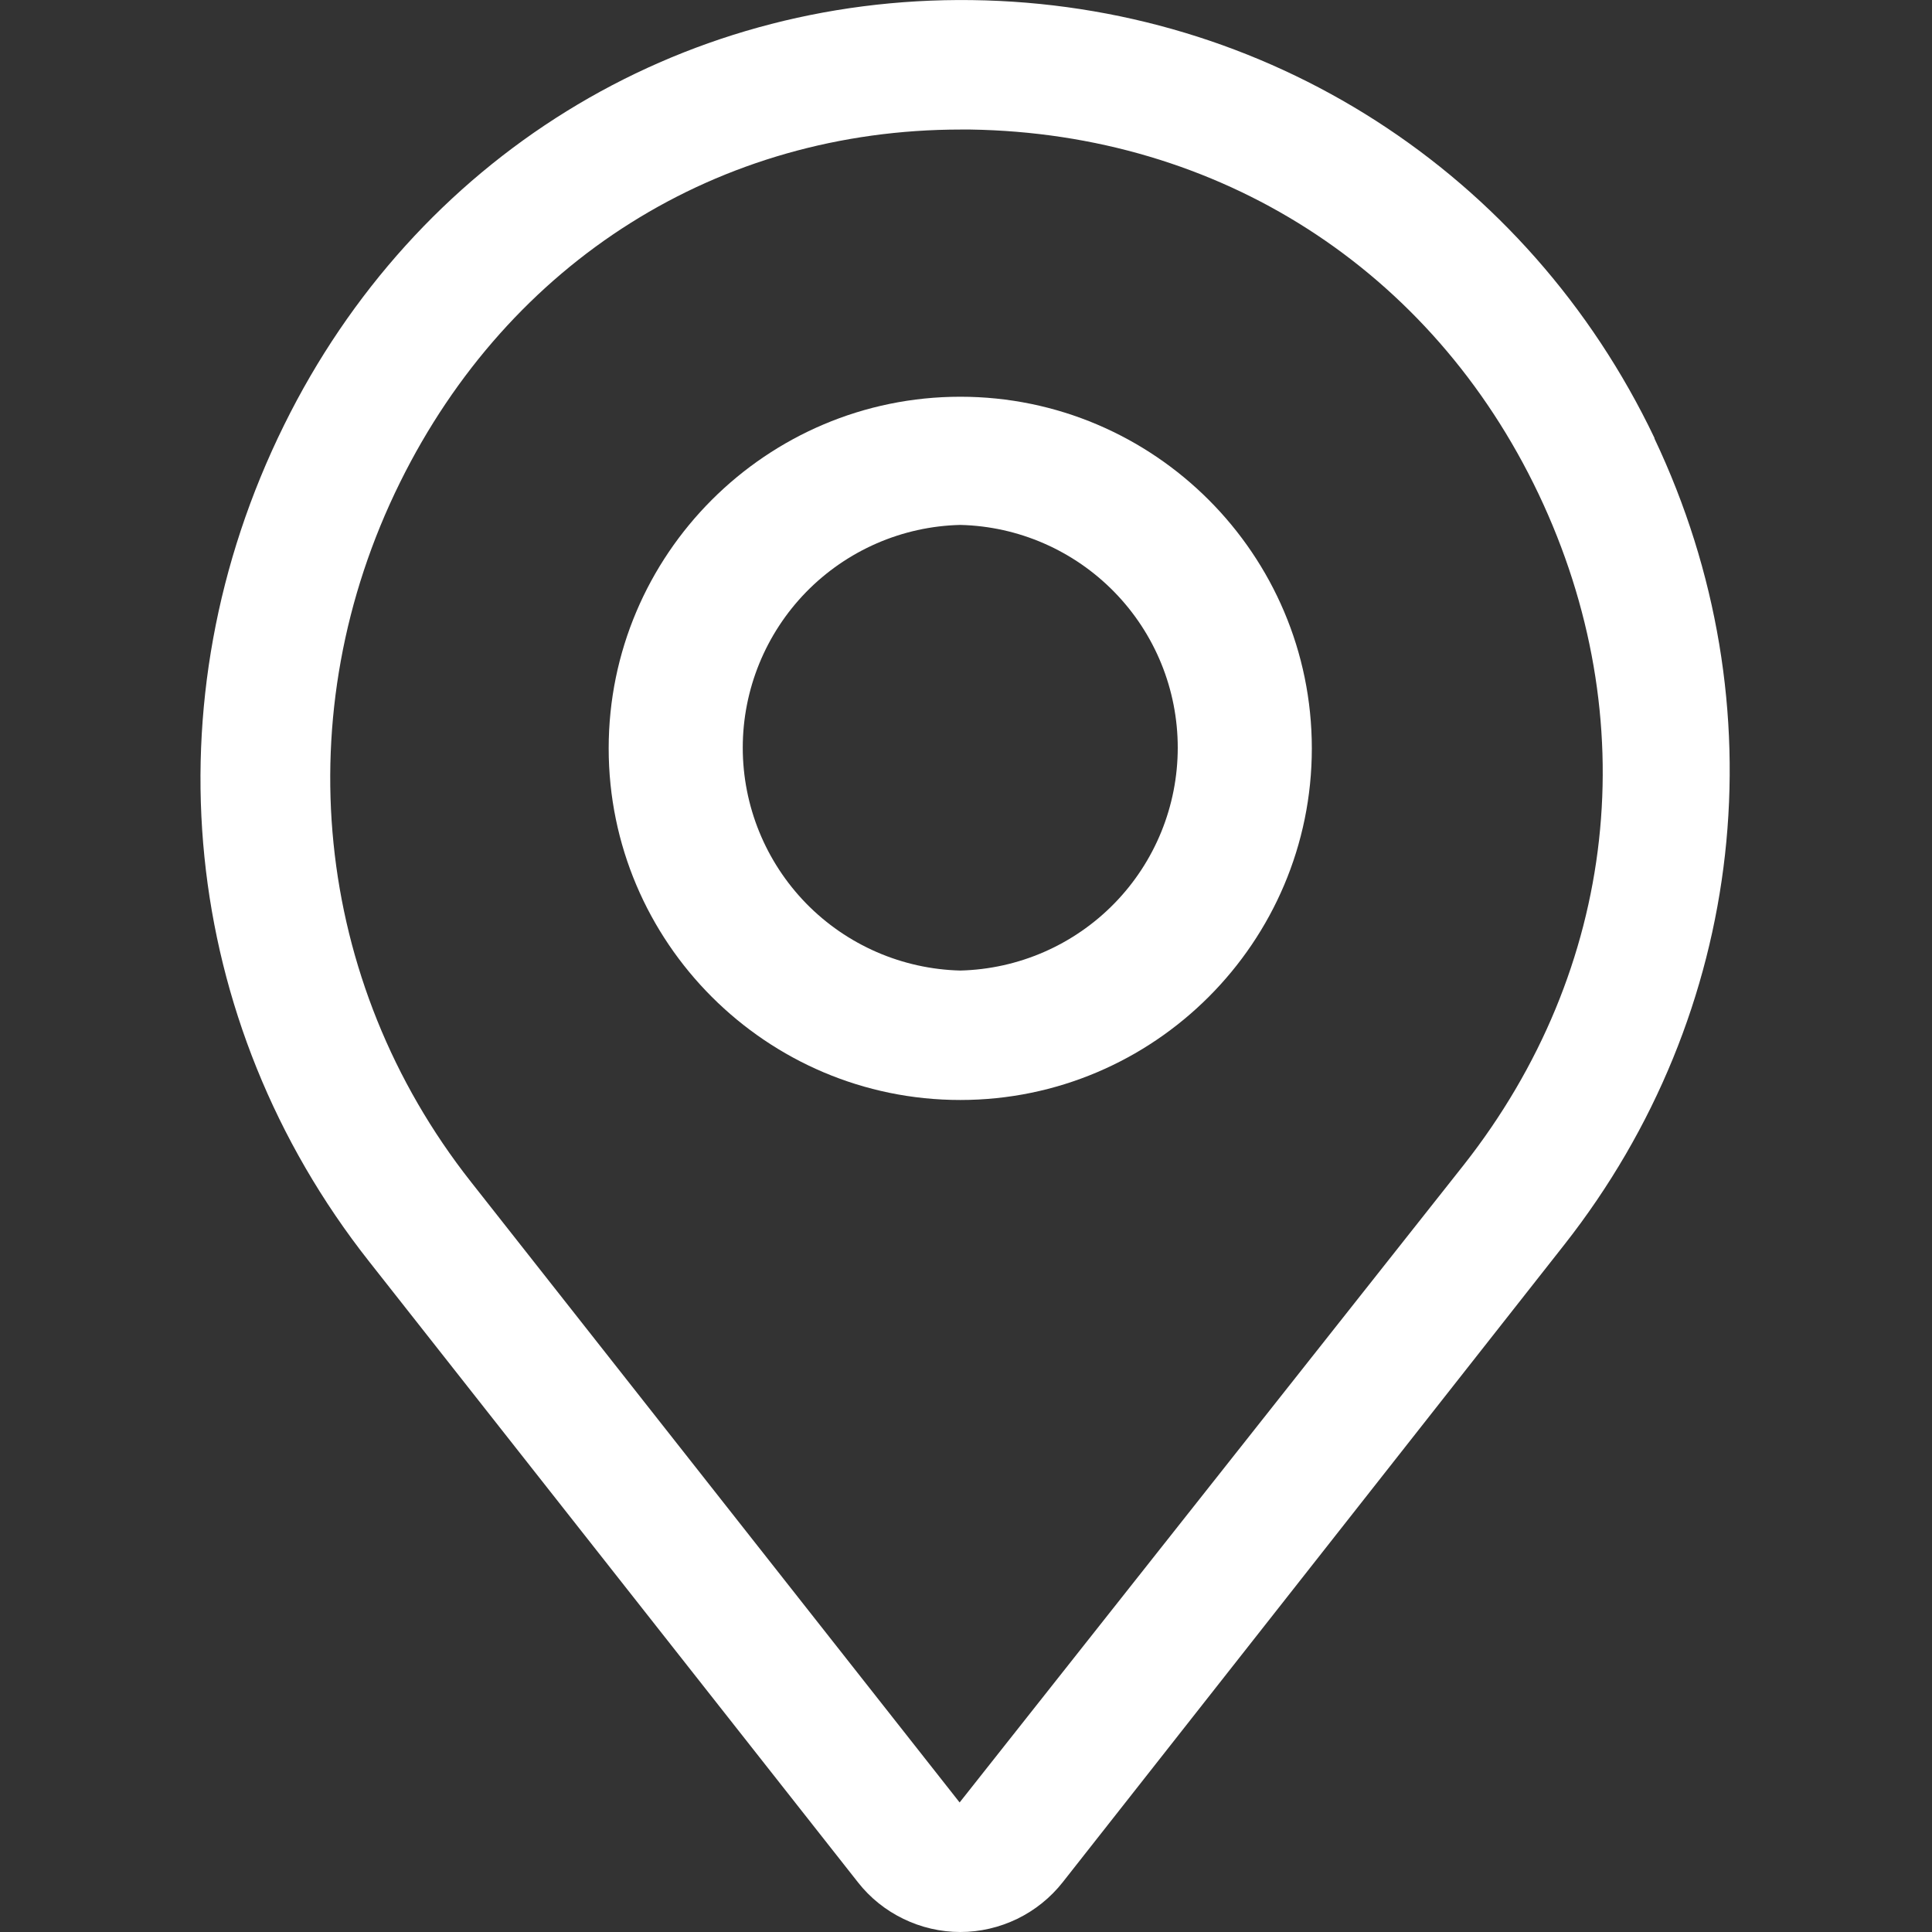 <svg width="20" height="20" viewBox="0 0 20 20" fill="none" xmlns="http://www.w3.org/2000/svg">
<rect x="0" y="0" width="20" height="20" fill="#333333" stroke="none"/>
<path d="M17.127 4.534C15.813 1.781 13.107 0.041 10.061 0.001C7.008 -0.039 4.301 1.641 2.941 4.4C1.528 7.26 1.861 10.573 3.821 13.059L8.881 19.485C9.007 19.646 9.168 19.775 9.352 19.864C9.535 19.953 9.737 20 9.941 20C10.145 20 10.346 19.953 10.53 19.864C10.713 19.775 10.874 19.646 11.001 19.485L16.193 12.886C18.08 10.486 18.433 7.293 17.127 4.54V4.534ZM15.153 12.059L9.934 18.659L4.874 12.233C3.241 10.16 2.961 7.38 4.141 4.994C5.274 2.7 7.441 1.341 9.947 1.341H10.047C12.62 1.381 14.82 2.787 15.927 5.113C17.033 7.44 16.747 10.033 15.153 12.059Z" fill="white"/>
<path d="M9.941 4.107C7.934 4.107 6.301 5.741 6.301 7.747C6.301 9.753 7.934 11.387 9.941 11.387C11.947 11.387 13.58 9.753 13.58 7.747C13.58 5.741 11.947 4.107 9.941 4.107ZM9.941 10.047C9.339 10.032 8.766 9.783 8.345 9.352C7.925 8.921 7.689 8.343 7.689 7.74C7.689 7.138 7.925 6.56 8.345 6.129C8.766 5.698 9.339 5.448 9.941 5.434C10.543 5.448 11.115 5.698 11.536 6.129C11.957 6.56 12.192 7.138 12.192 7.74C12.192 8.343 11.957 8.921 11.536 9.352C11.115 9.783 10.543 10.032 9.941 10.047Z" fill="white"/>
</svg>
